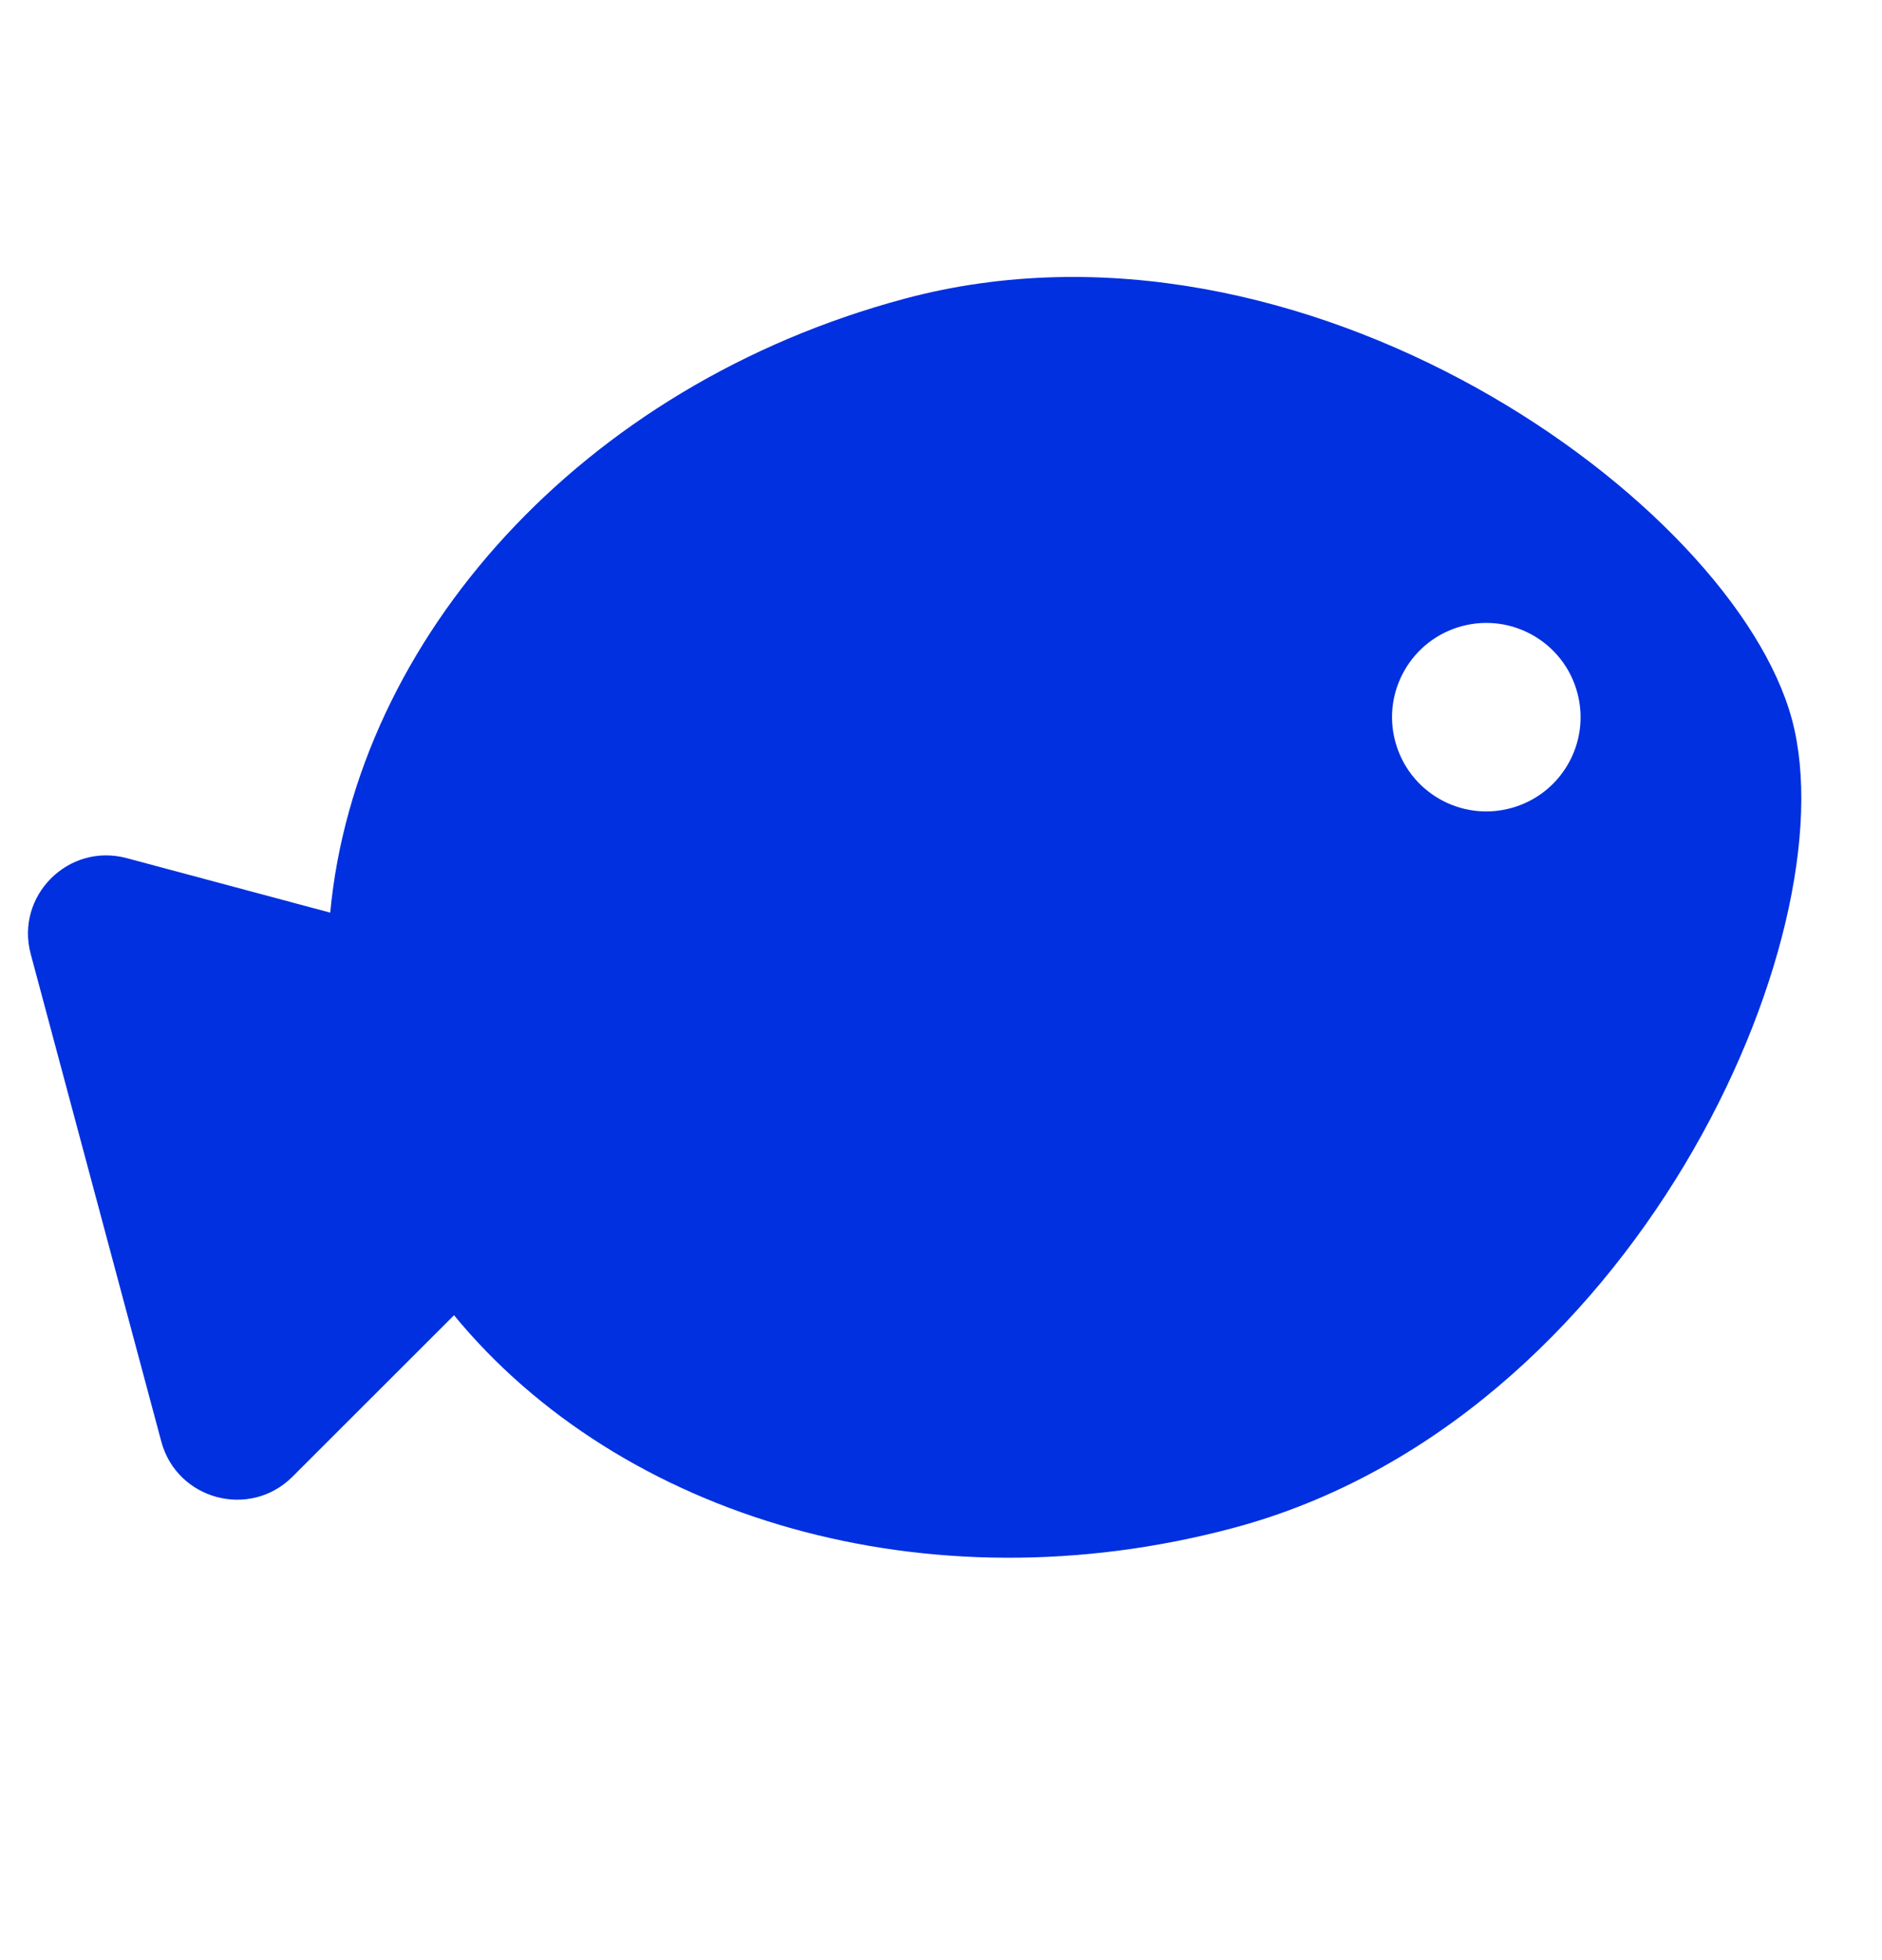 <svg width="24" height="25" viewBox="0 0 24 25" fill="none" xmlns="http://www.w3.org/2000/svg">
<path fill-rule="evenodd" clip-rule="evenodd" d="M22.852 9.178C23.594 11.948 20.825 18.122 15.735 19.486C11.815 20.536 7.908 19.352 5.79 16.775L3.73 18.834C3.186 19.378 2.257 19.13 2.057 18.386L0.392 12.169C0.192 11.426 0.873 10.745 1.616 10.945L4.211 11.64C4.54 8.15 7.413 4.915 11.535 3.81C16.625 2.446 22.109 6.408 22.852 9.178ZM20.115 8.836C20.287 9.477 19.907 10.136 19.265 10.308C18.624 10.48 17.965 10.1 17.793 9.458C17.621 8.817 18.002 8.158 18.643 7.986C19.284 7.814 19.943 8.195 20.115 8.836Z" fill="#0030DF"/>
</svg>
